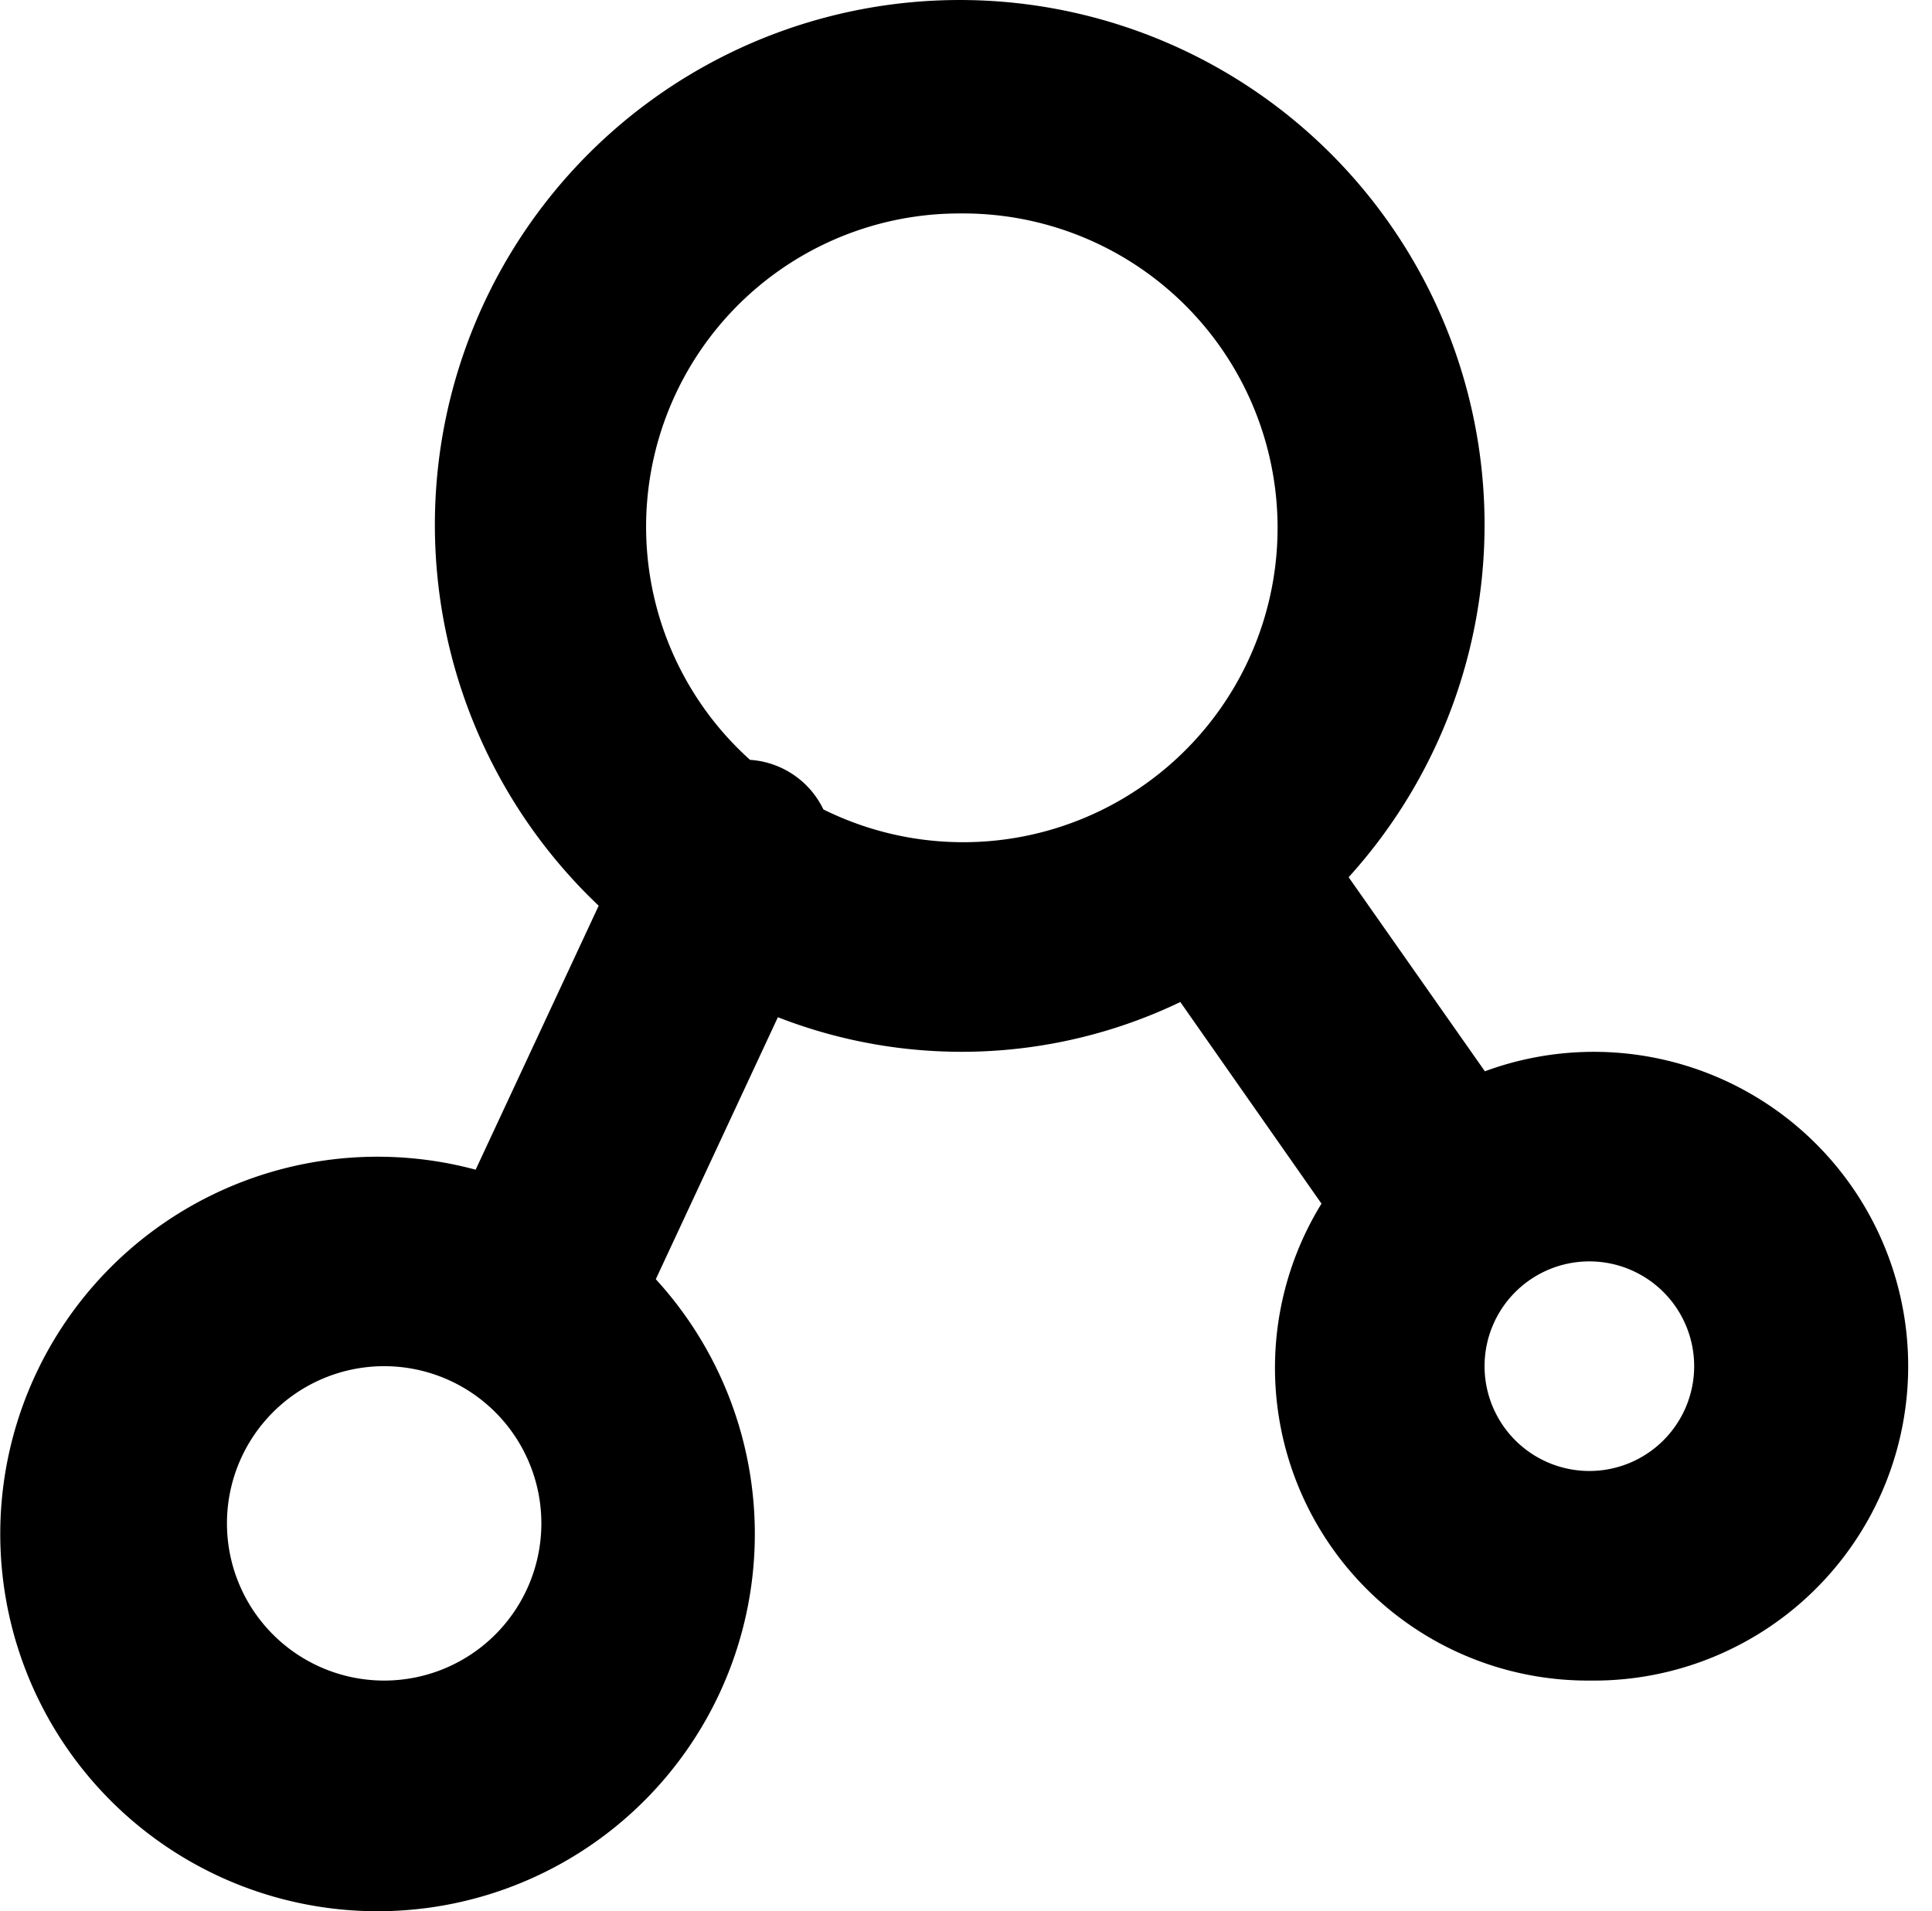 <svg class="icon" width="200" height="197.87" viewBox="0 0 1035 1024" xmlns="http://www.w3.org/2000/svg"><path d="M851.453 900.386a167.591 167.591 0 0 1-143.505-255.514L632.32 536.85a270.729 270.729 0 0 1-215.595 8.14l-65.408 140.362a202.12 202.12 0 1 1-96.513-58.671l65.914-141.428a281.172 281.172 0 1 1 401.77-15.271l72.988 103.98a168.434 168.434 0 1 1 55.976 326.424zM205.791 731.952a84.217 84.217 0 1 0 84.217 84.217 84.217 84.217 0 0 0-84.217-84.217zm308.795-617.59A167.872 167.872 0 0 0 401.792 407.1a46.993 46.993 0 0 1 39.3 26.556 168.434 168.434 0 1 0 73.494-319.294zm336.867 561.445a56.145 56.145 0 1 0 56.145 56.145 56.145 56.145 0 0 0-56.145-56.145z"/></svg>